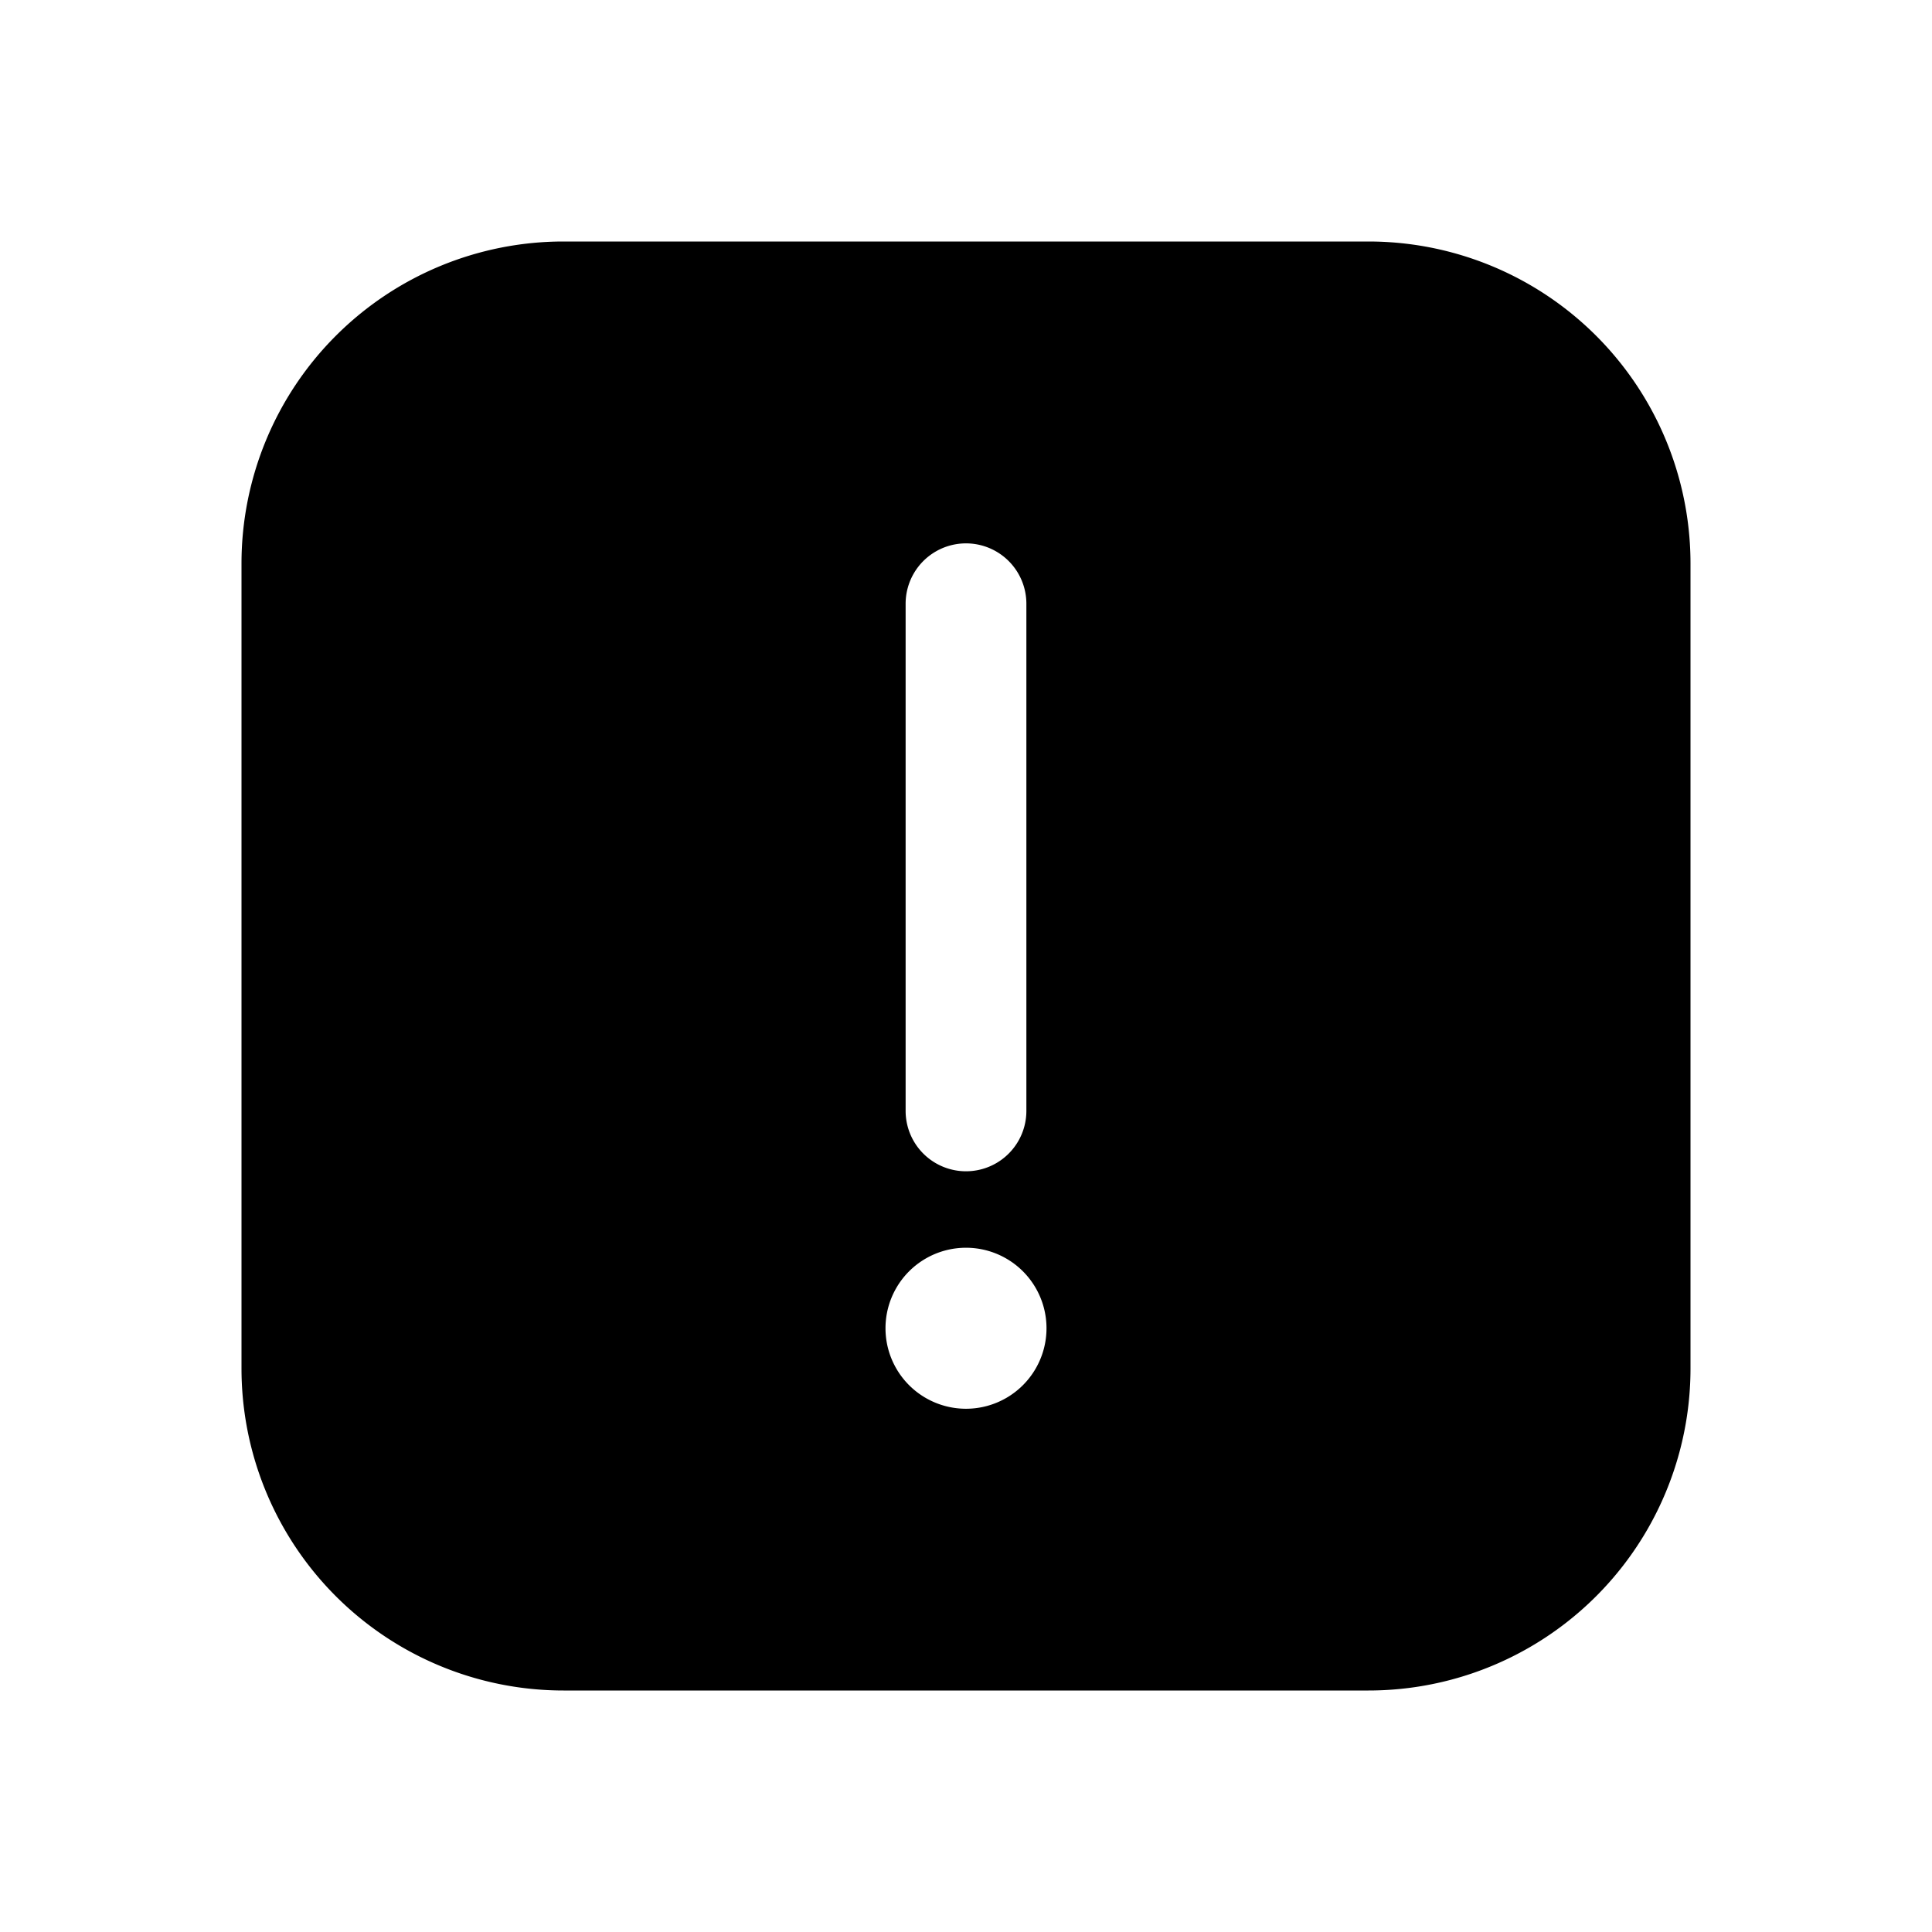 <svg xmlns="http://www.w3.org/2000/svg" fill="none" viewBox="0 0 24 24"><path fill="currentColor" d="M17 3H7a4 4 0 0 0-4 4v10a4 4 0 0 0 4 4h10a4 4 0 0 0 4-4V7a4 4 0 0 0-4-4Zm-5.75 4.5a.75.75 0 1 1 1.5 0v6.3a.75.75 0 1 1-1.5 0V7.5Zm.75 10a1 1 0 1 1 0-2 1 1 0 0 1 0 2Z"/></svg>